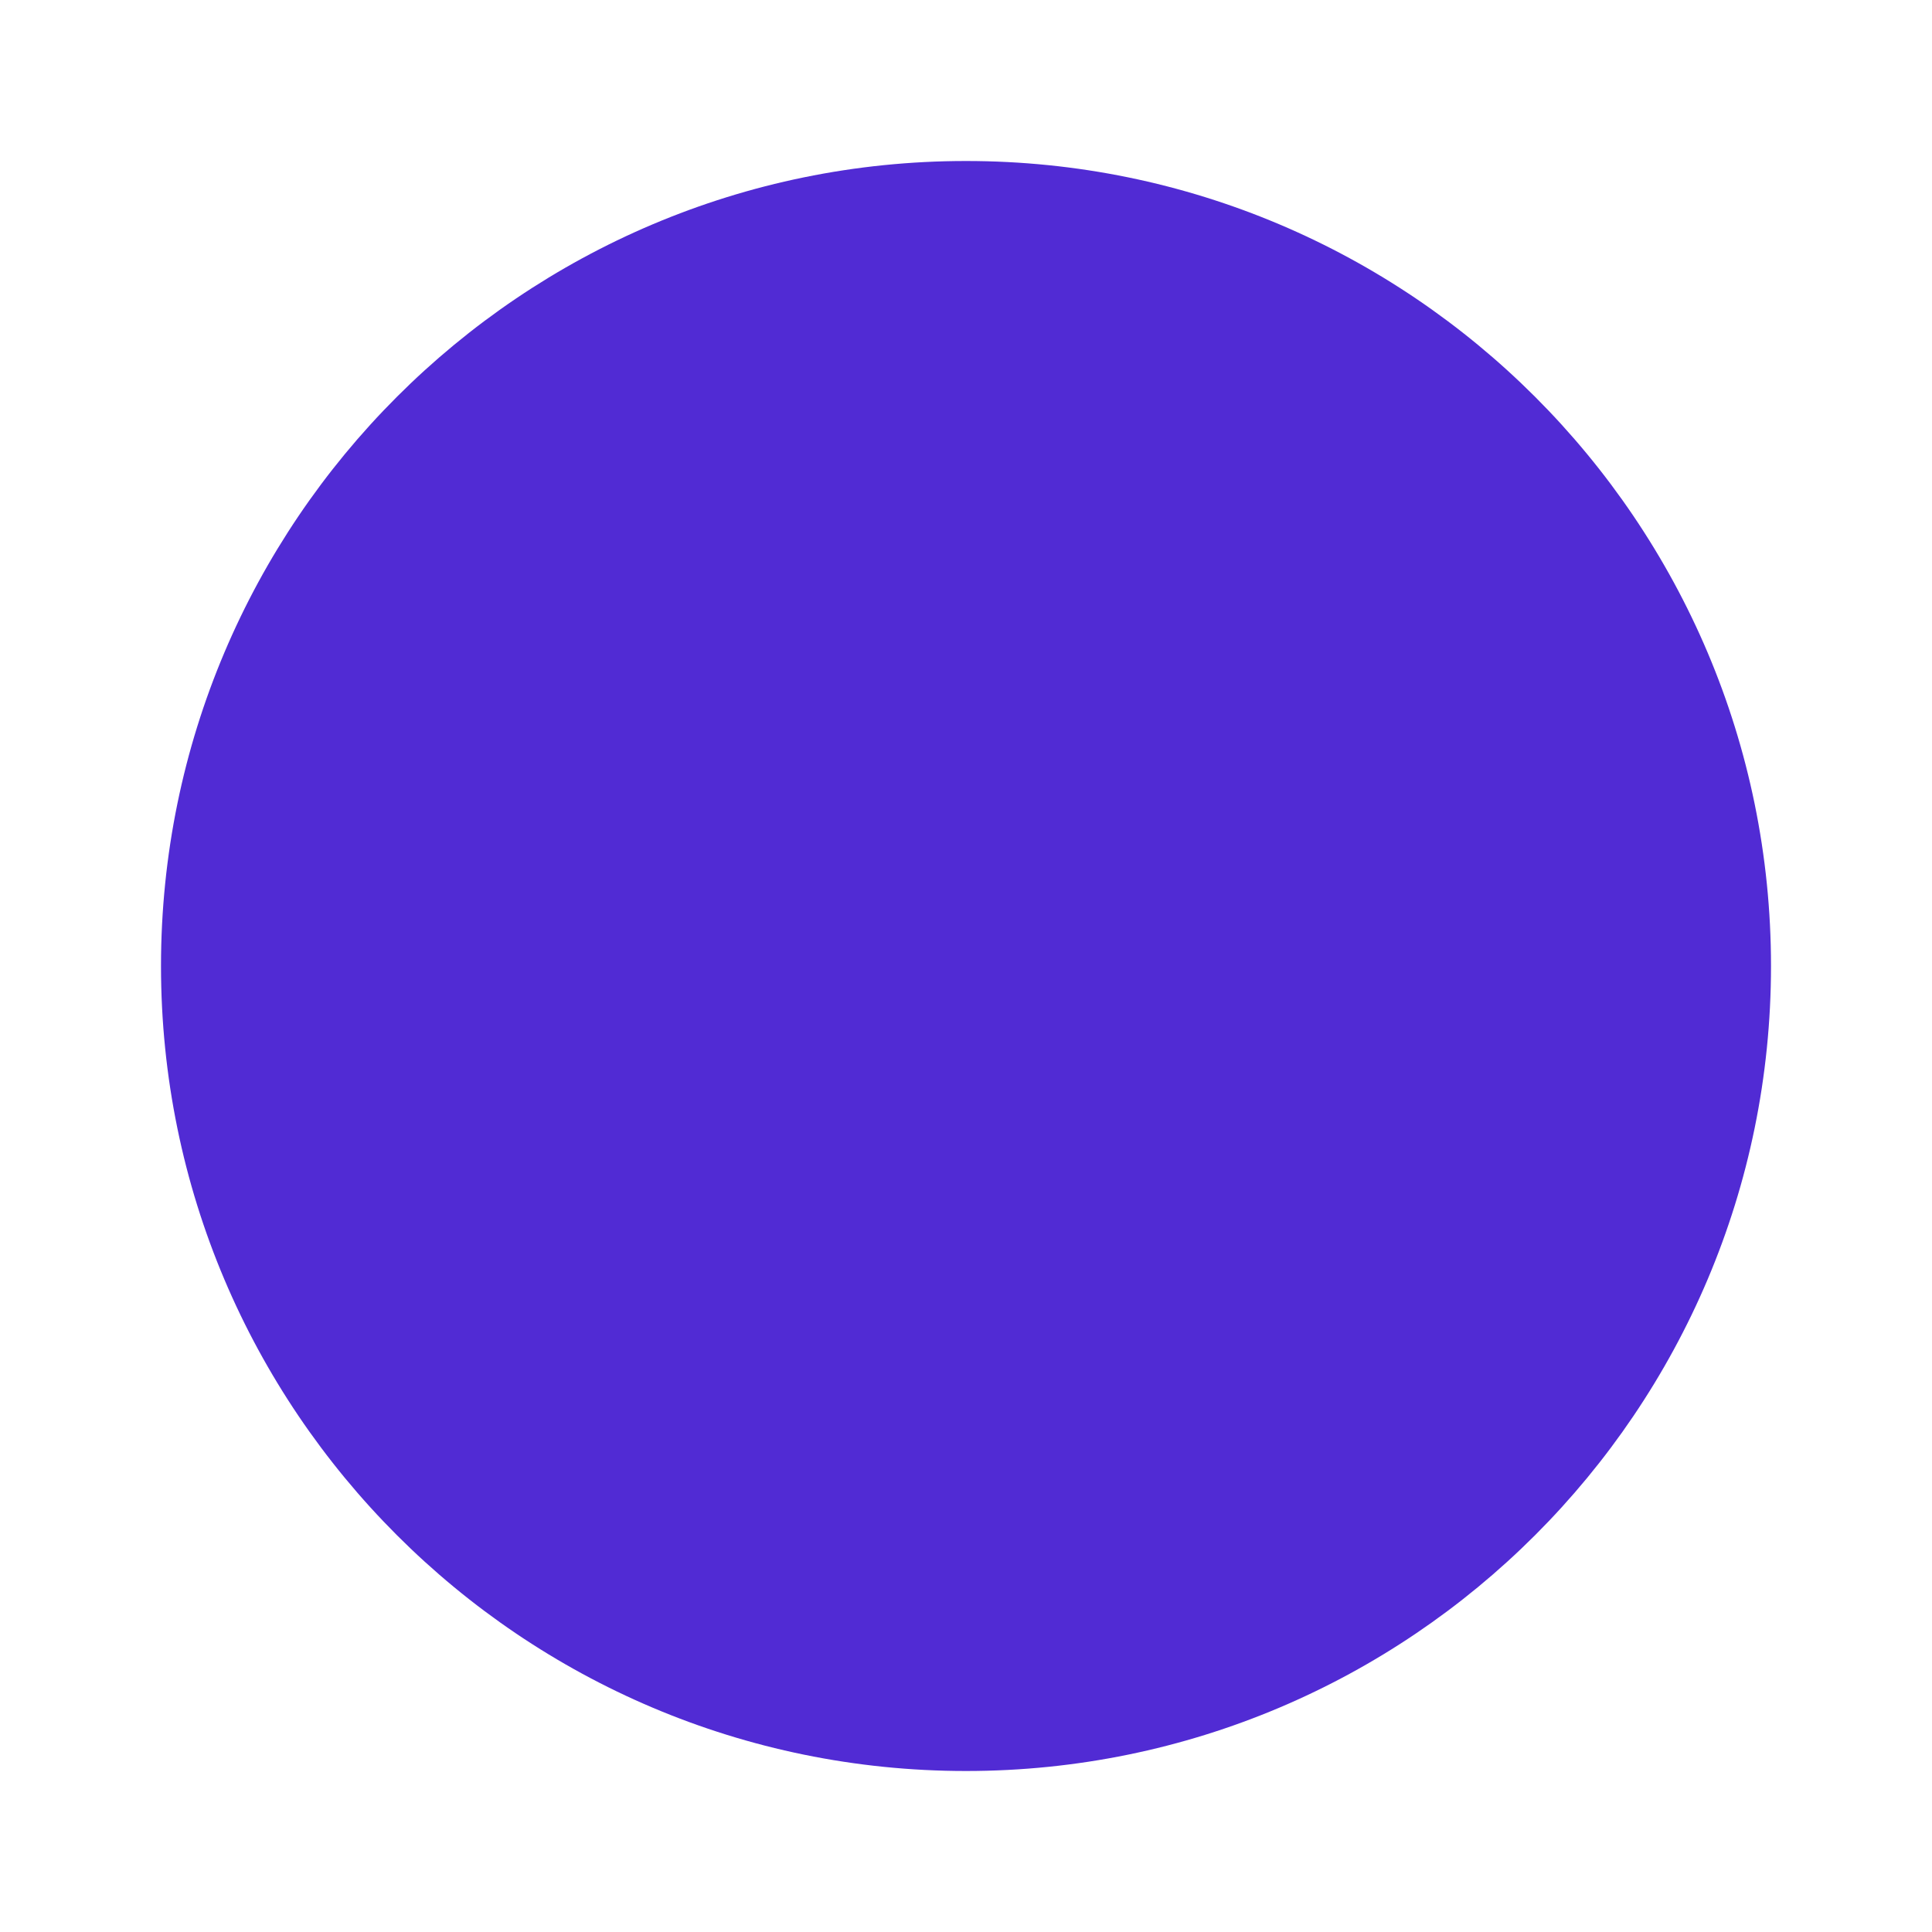 <svg xmlns="http://www.w3.org/2000/svg" viewBox="0 0 24 24" fill="none"><path d="M2 12C2 6.48 6.48 2 12 2s10 4.48 10 10-4.48 10-10 10S2 17.52 2 12zm8.5-3.5l2.5 5.5 2.5-5.5h1.5l-3.5 7.5h-1l-3.5-7.5h1.5zm-3.5 0h1.5v7.5H7v-7.5zm11 0h1.5v7.5H18v-7.5z" fill="#512BD4"/><path d="M12 7l-3 6.5h6L12 7z" fill="#512BD4"/></svg>